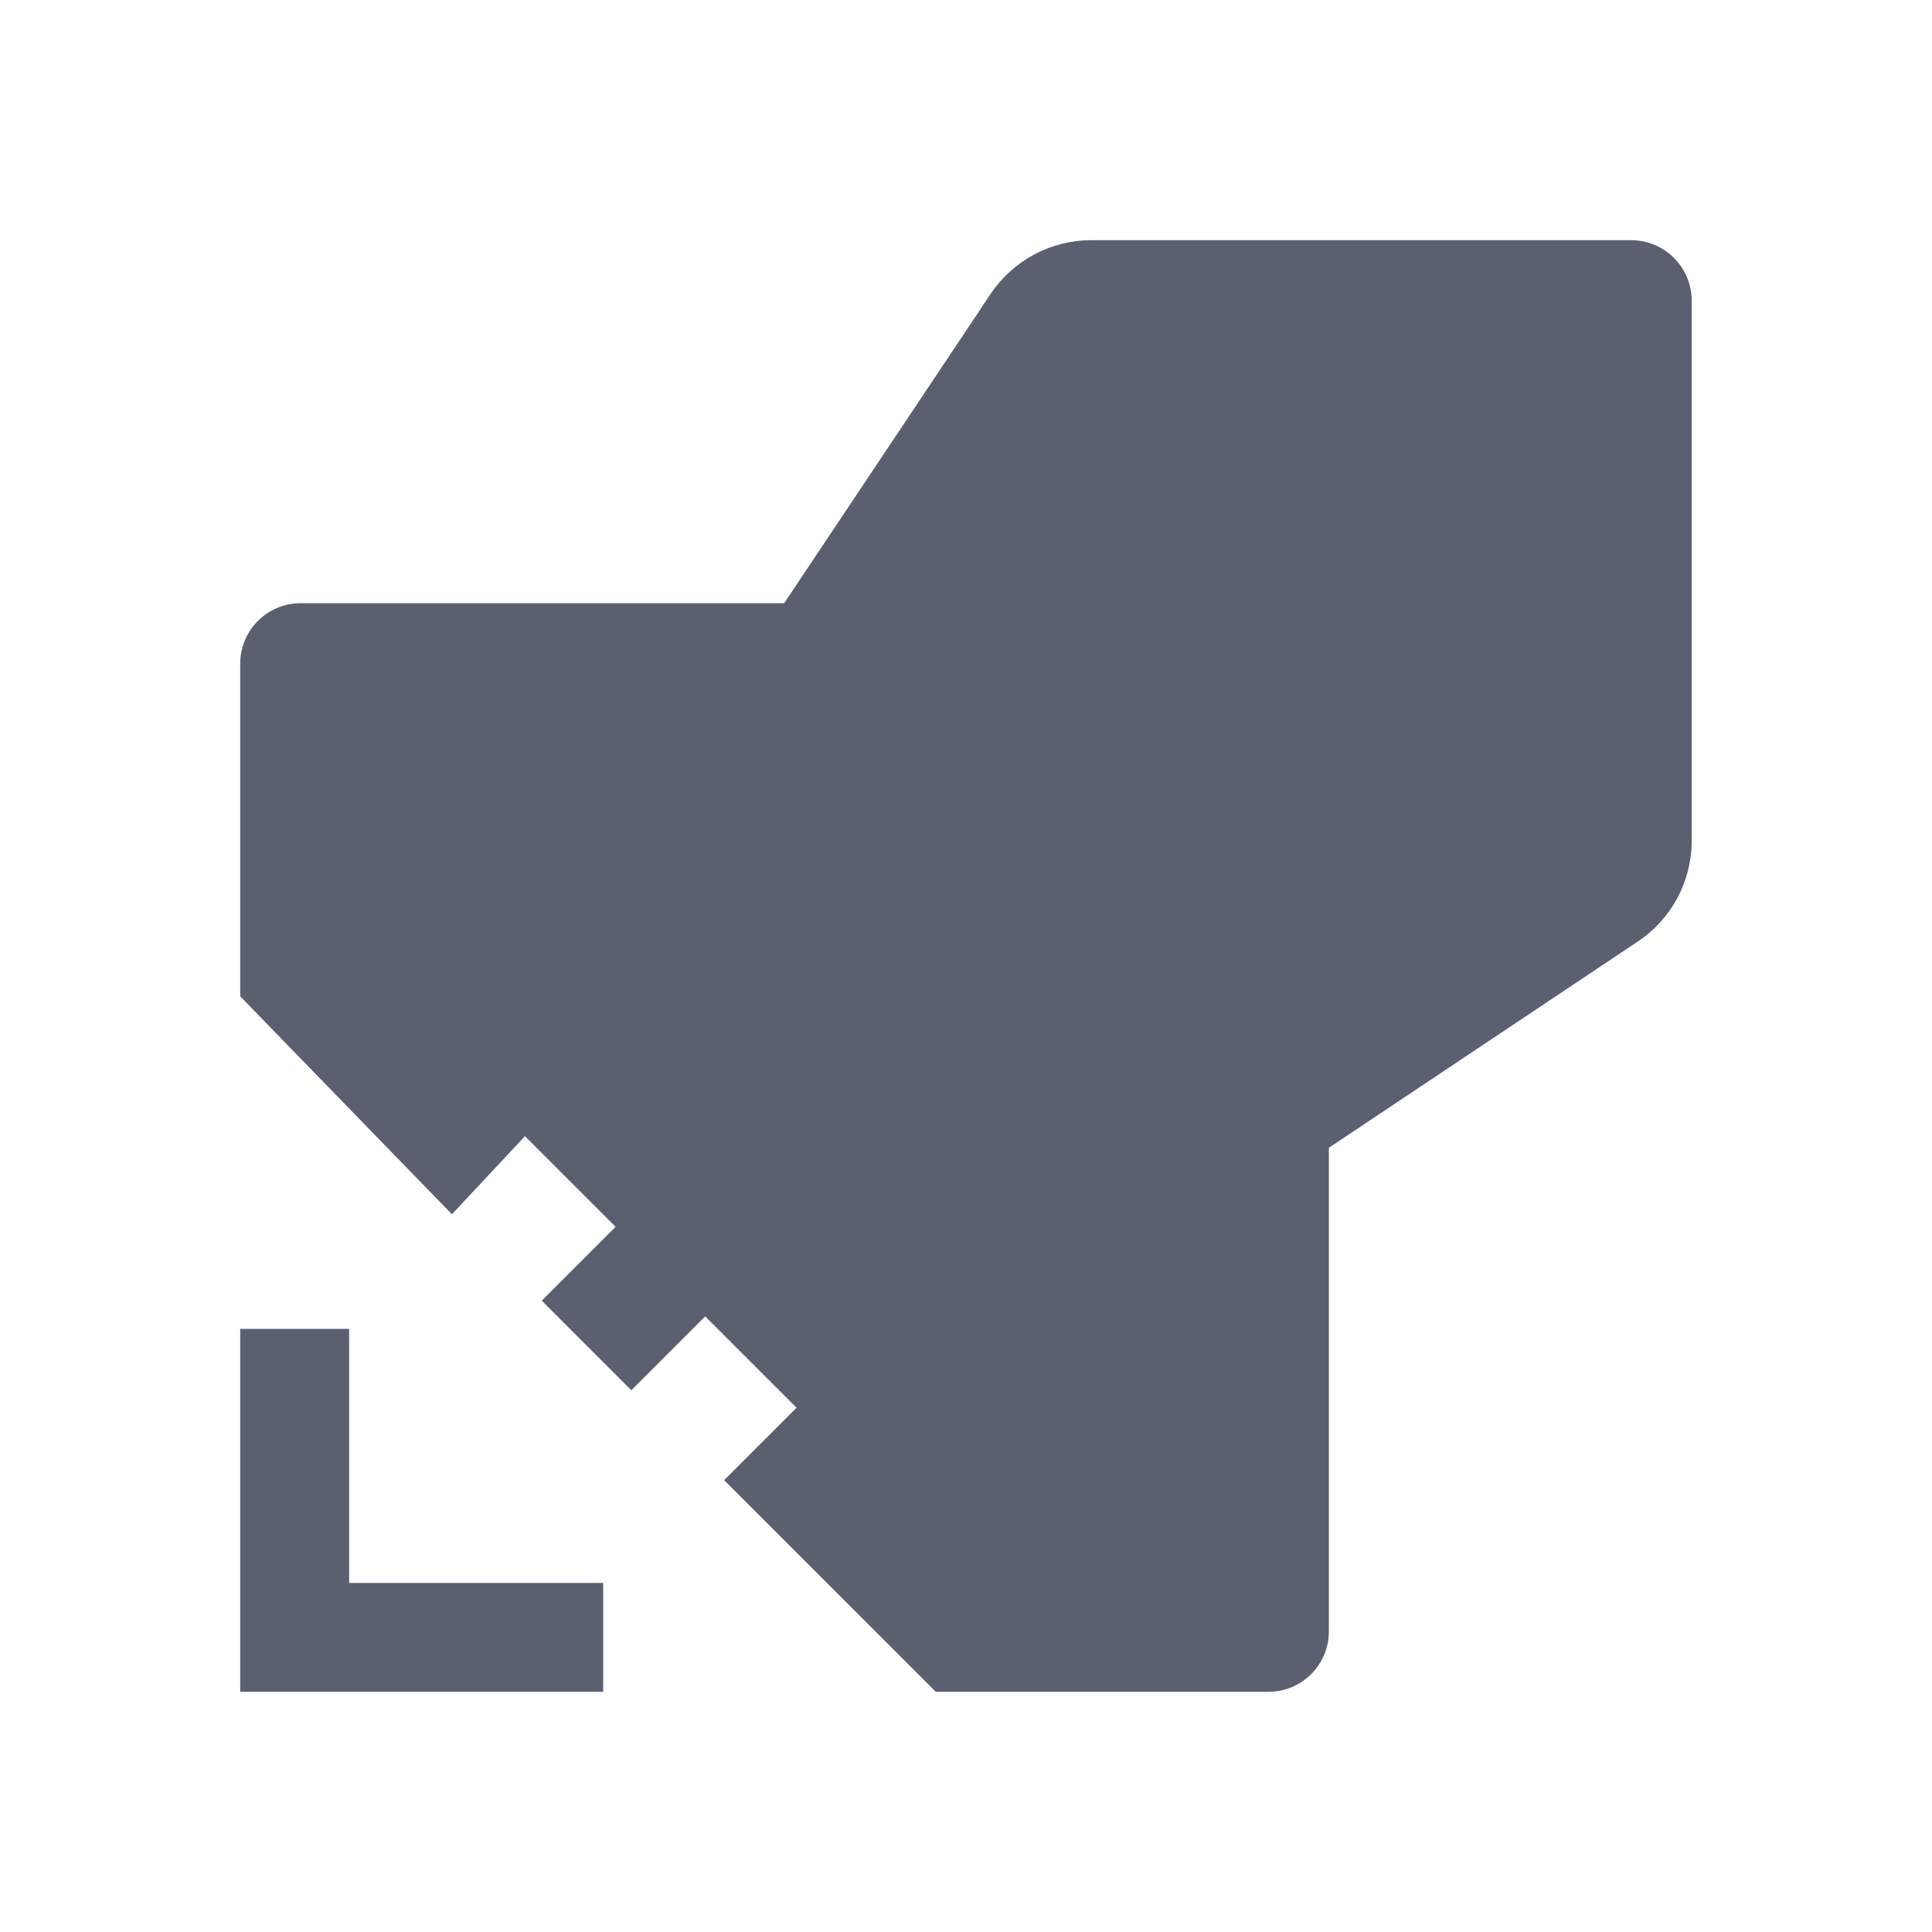 <svg width="24" height="24" viewBox="0 0 24 24" fill="none" xmlns="http://www.w3.org/2000/svg">
<path d="M2.984 16.508H4.337V19.664H7.493V21.016H2.984V16.508Z" fill="#5B6071"/>
<path d="M2.984 8.244V12.377L5.614 15.084L6.741 13.879L10.122 17.26L8.995 18.387L11.625 21.016H15.758C16.172 21.016 16.508 20.68 16.508 20.265V14.255L9.746 7.493H3.736C3.321 7.493 2.984 7.829 2.984 8.244Z" fill="#5B6071"/>
<path d="M6.237 13.83C6.115 13.707 6.038 13.545 6.021 13.372C6.004 13.2 6.048 13.026 6.144 12.882L12.305 3.653C12.442 3.447 12.628 3.279 12.846 3.162C13.064 3.045 13.307 2.984 13.555 2.984H20.264C20.679 2.984 21.015 3.321 21.015 3.736V10.445C21.015 10.947 20.765 11.416 20.347 11.695L11.119 17.856C10.974 17.953 10.8 17.996 10.627 17.979C10.454 17.962 10.293 17.885 10.17 17.762L6.237 13.83Z" fill="#5B6071"/>
<path d="M6.732 16.157L12.468 10.421L13.579 11.532L7.843 17.268L6.732 16.157Z" fill="#5B6071"/>
<path d="M6.732 16.157L12.468 10.421L13.579 11.532L7.842 17.268L6.732 16.157Z" fill="#5B6071"/>
<path d="M8.76 16.351L7.649 15.241L12.468 10.421L13.579 11.532L8.76 16.351Z" fill="#5B6071"/>
<path d="M16.508 9.746C17.106 9.746 17.679 9.509 18.102 9.086C18.525 8.663 18.762 8.09 18.762 7.492C18.762 6.894 18.524 6.321 18.102 5.898C17.679 5.475 17.105 5.238 16.508 5.238C16.212 5.238 15.918 5.296 15.645 5.41C15.372 5.523 15.123 5.689 14.914 5.898C14.704 6.108 14.539 6.356 14.425 6.63C14.312 6.903 14.254 7.196 14.254 7.492C14.254 7.788 14.312 8.081 14.425 8.355C14.539 8.628 14.705 8.877 14.914 9.086C15.337 9.509 15.91 9.746 16.508 9.746Z" fill="#5B6071"/>
<path d="M16.508 9.746C16.807 9.751 17.104 9.696 17.382 9.585C17.66 9.474 17.912 9.309 18.125 9.099C18.338 8.889 18.508 8.639 18.623 8.363C18.739 8.087 18.798 7.791 18.798 7.492C18.798 7.193 18.739 6.897 18.623 6.621C18.508 6.345 18.338 6.095 18.125 5.886C17.912 5.676 17.66 5.511 17.382 5.399C17.104 5.288 16.807 5.233 16.508 5.238C15.917 5.248 15.352 5.489 14.937 5.911C14.522 6.333 14.29 6.901 14.29 7.492C14.29 8.084 14.522 8.652 14.937 9.074C15.352 9.495 15.917 9.737 16.508 9.746Z" fill="#5B6071"/>
</svg>
